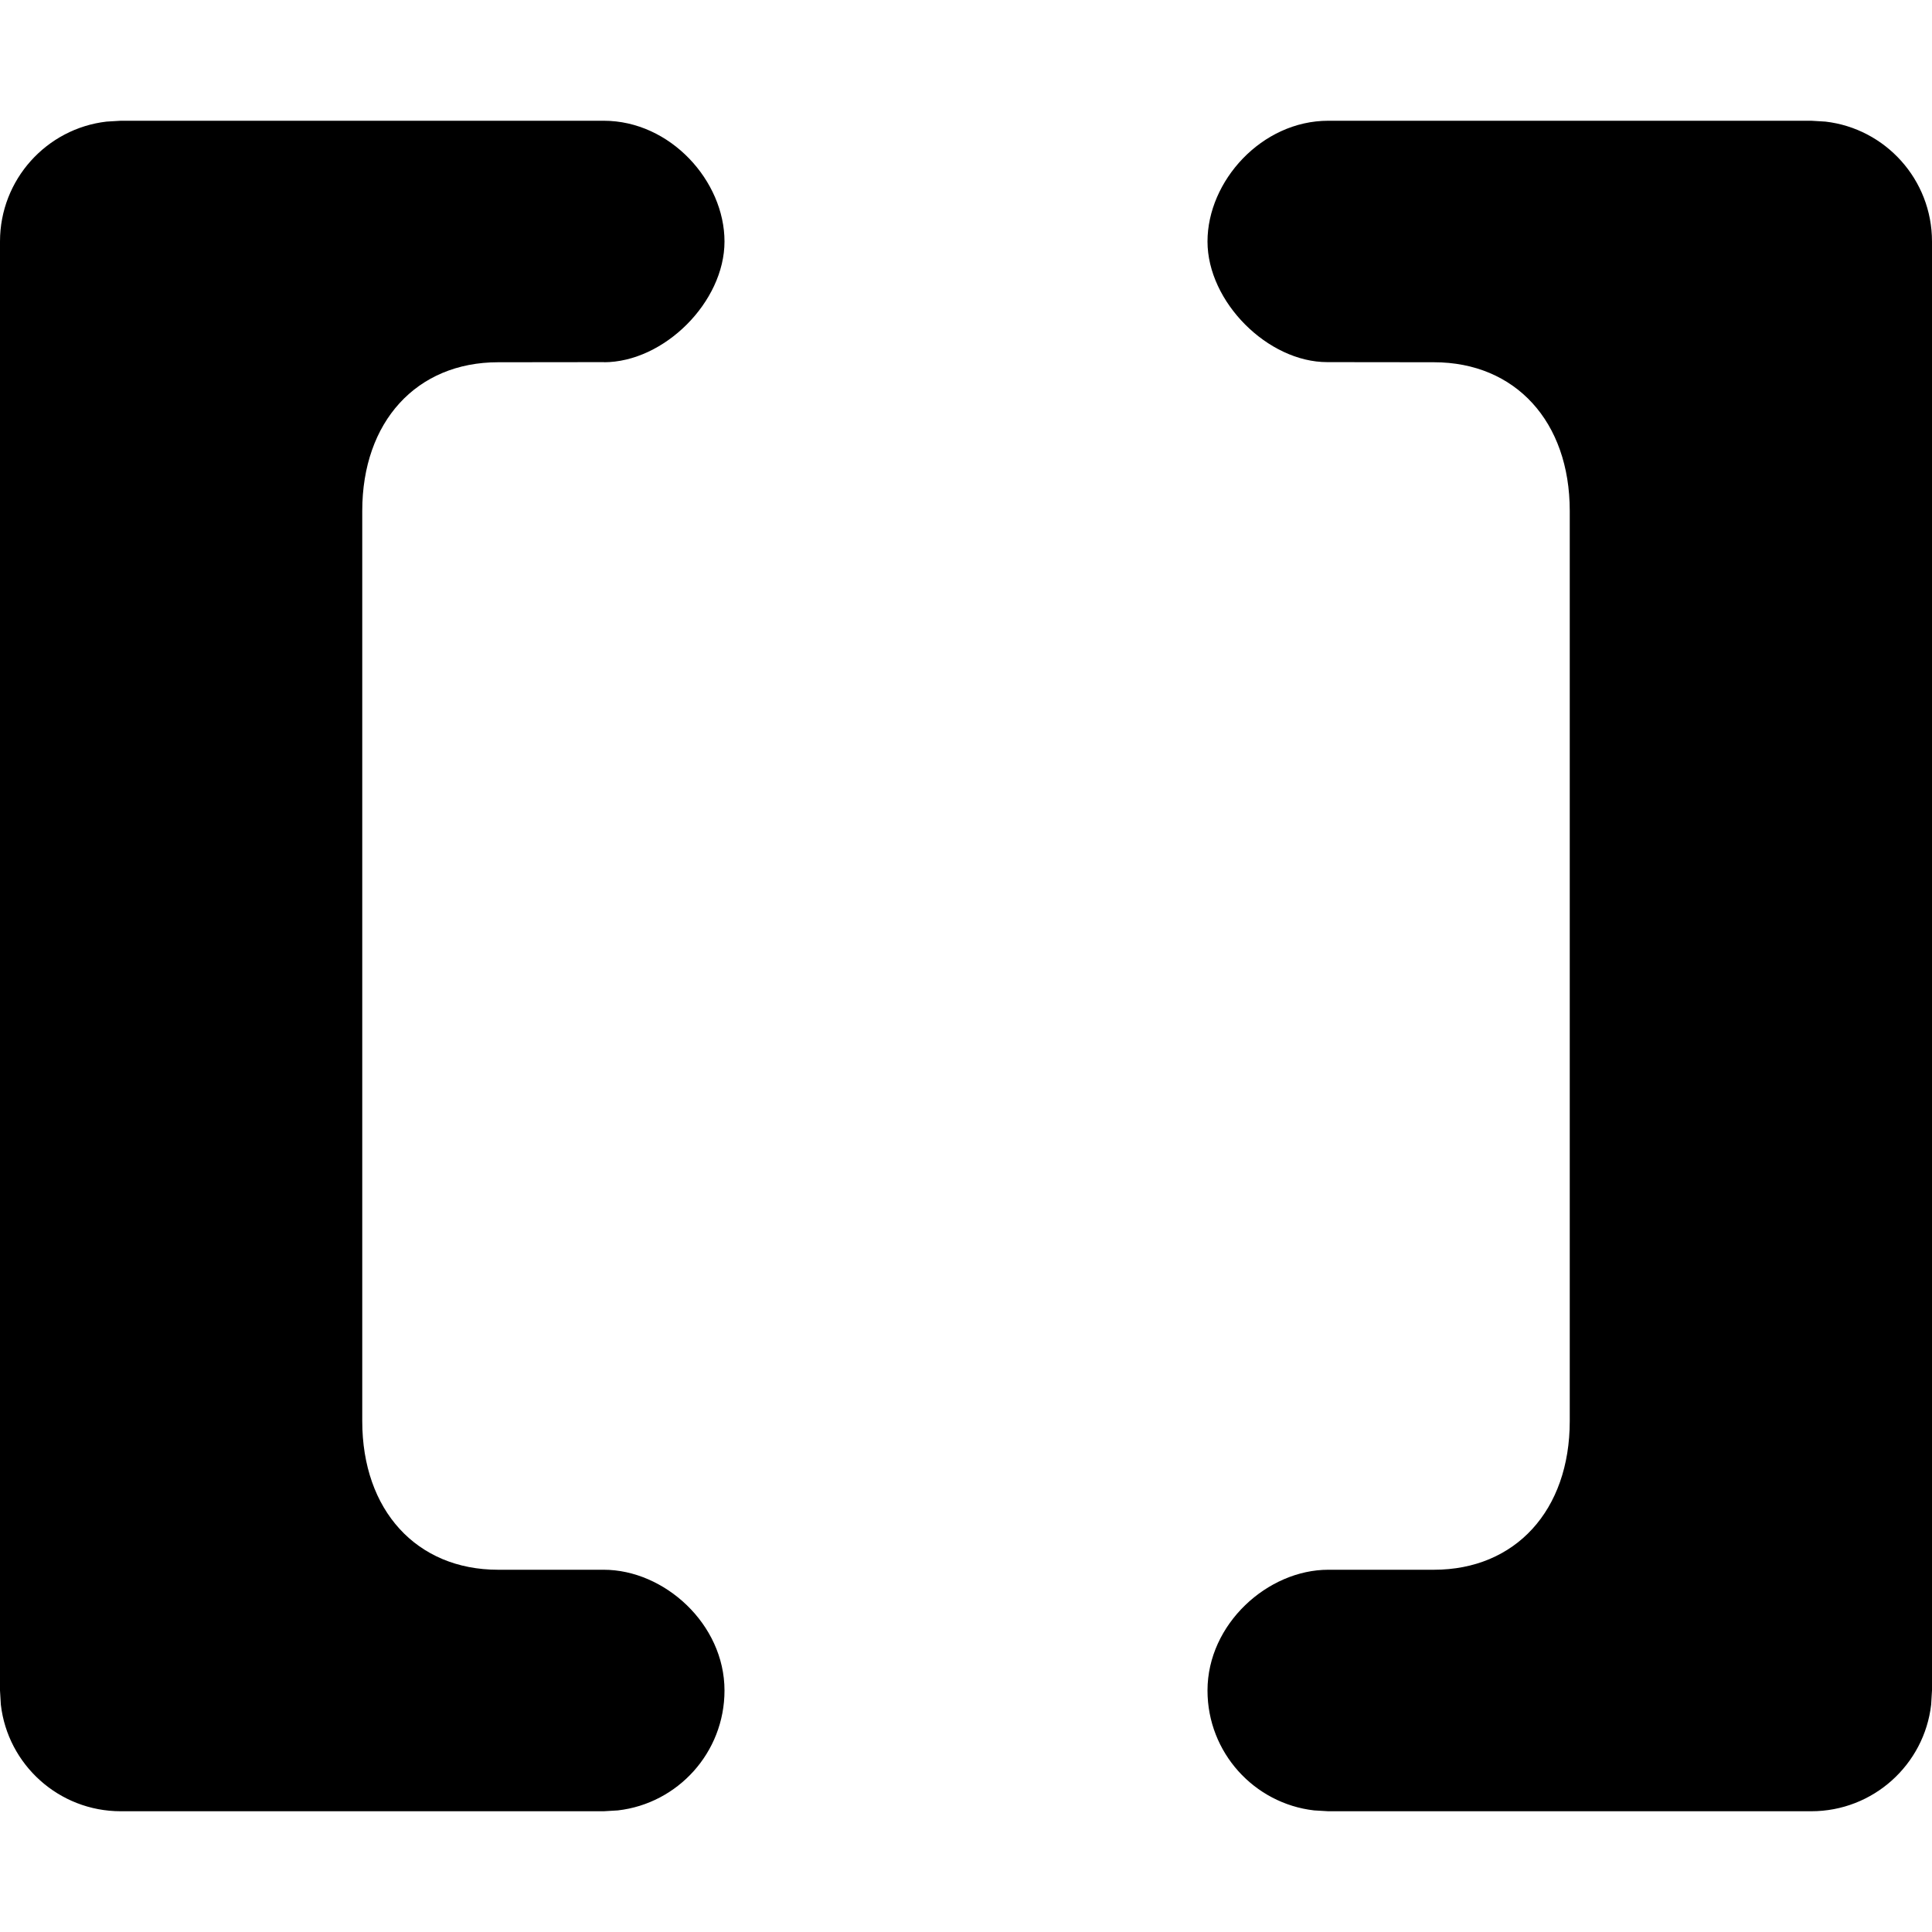 <svg id="nc-wp-shortcode-element" viewBox="0 0 16 16">
    <g stroke="none" stroke-width="1" fill-rule="evenodd">
        <path
        d="M5,1 C5.552,1 6,1.5 6,2 C6,2.5 5.5,3 5,3 L5.007,2.999 L4.125,3 C3.45,3 3,3.492 3,4.231 L3,11.769 C3,12.508 3.45,13 4.125,13 L5,13 C5.5,13 6,13.448 6,14 C6,14.513 5.614,14.936 5.117,14.993 L5,15 L1,15 C0.487,15 0.064,14.614 0.007,14.117 L0,14 L0,2 C0,1.487 0.386,1.064 0.883,1.007 L1,1 L5,1 Z M15,1 L15.117,1.007 C15.614,1.064 16,1.487 16,2 L16,2 L16,14 L15.993,14.117 C15.936,14.614 15.513,15 15,15 L15,15 L11,15 L10.883,14.993 C10.386,14.936 10,14.513 10,14 C10,13.448 10.5,13 11,13 L11,13 L11.875,13 C12.55,13 13,12.508 13,11.769 L13,11.769 L13,4.231 C13,3.492 12.55,3 11.875,3 L11.875,3 L10.993,2.999 C10.5,3 10,2.5 10,2 C10,1.5 10.448,1 11,1 L11,1 L15,1 Z"
        fill="currentColor"
        fill-rule="nonzero"
        ></path>
    </g>
</svg>
